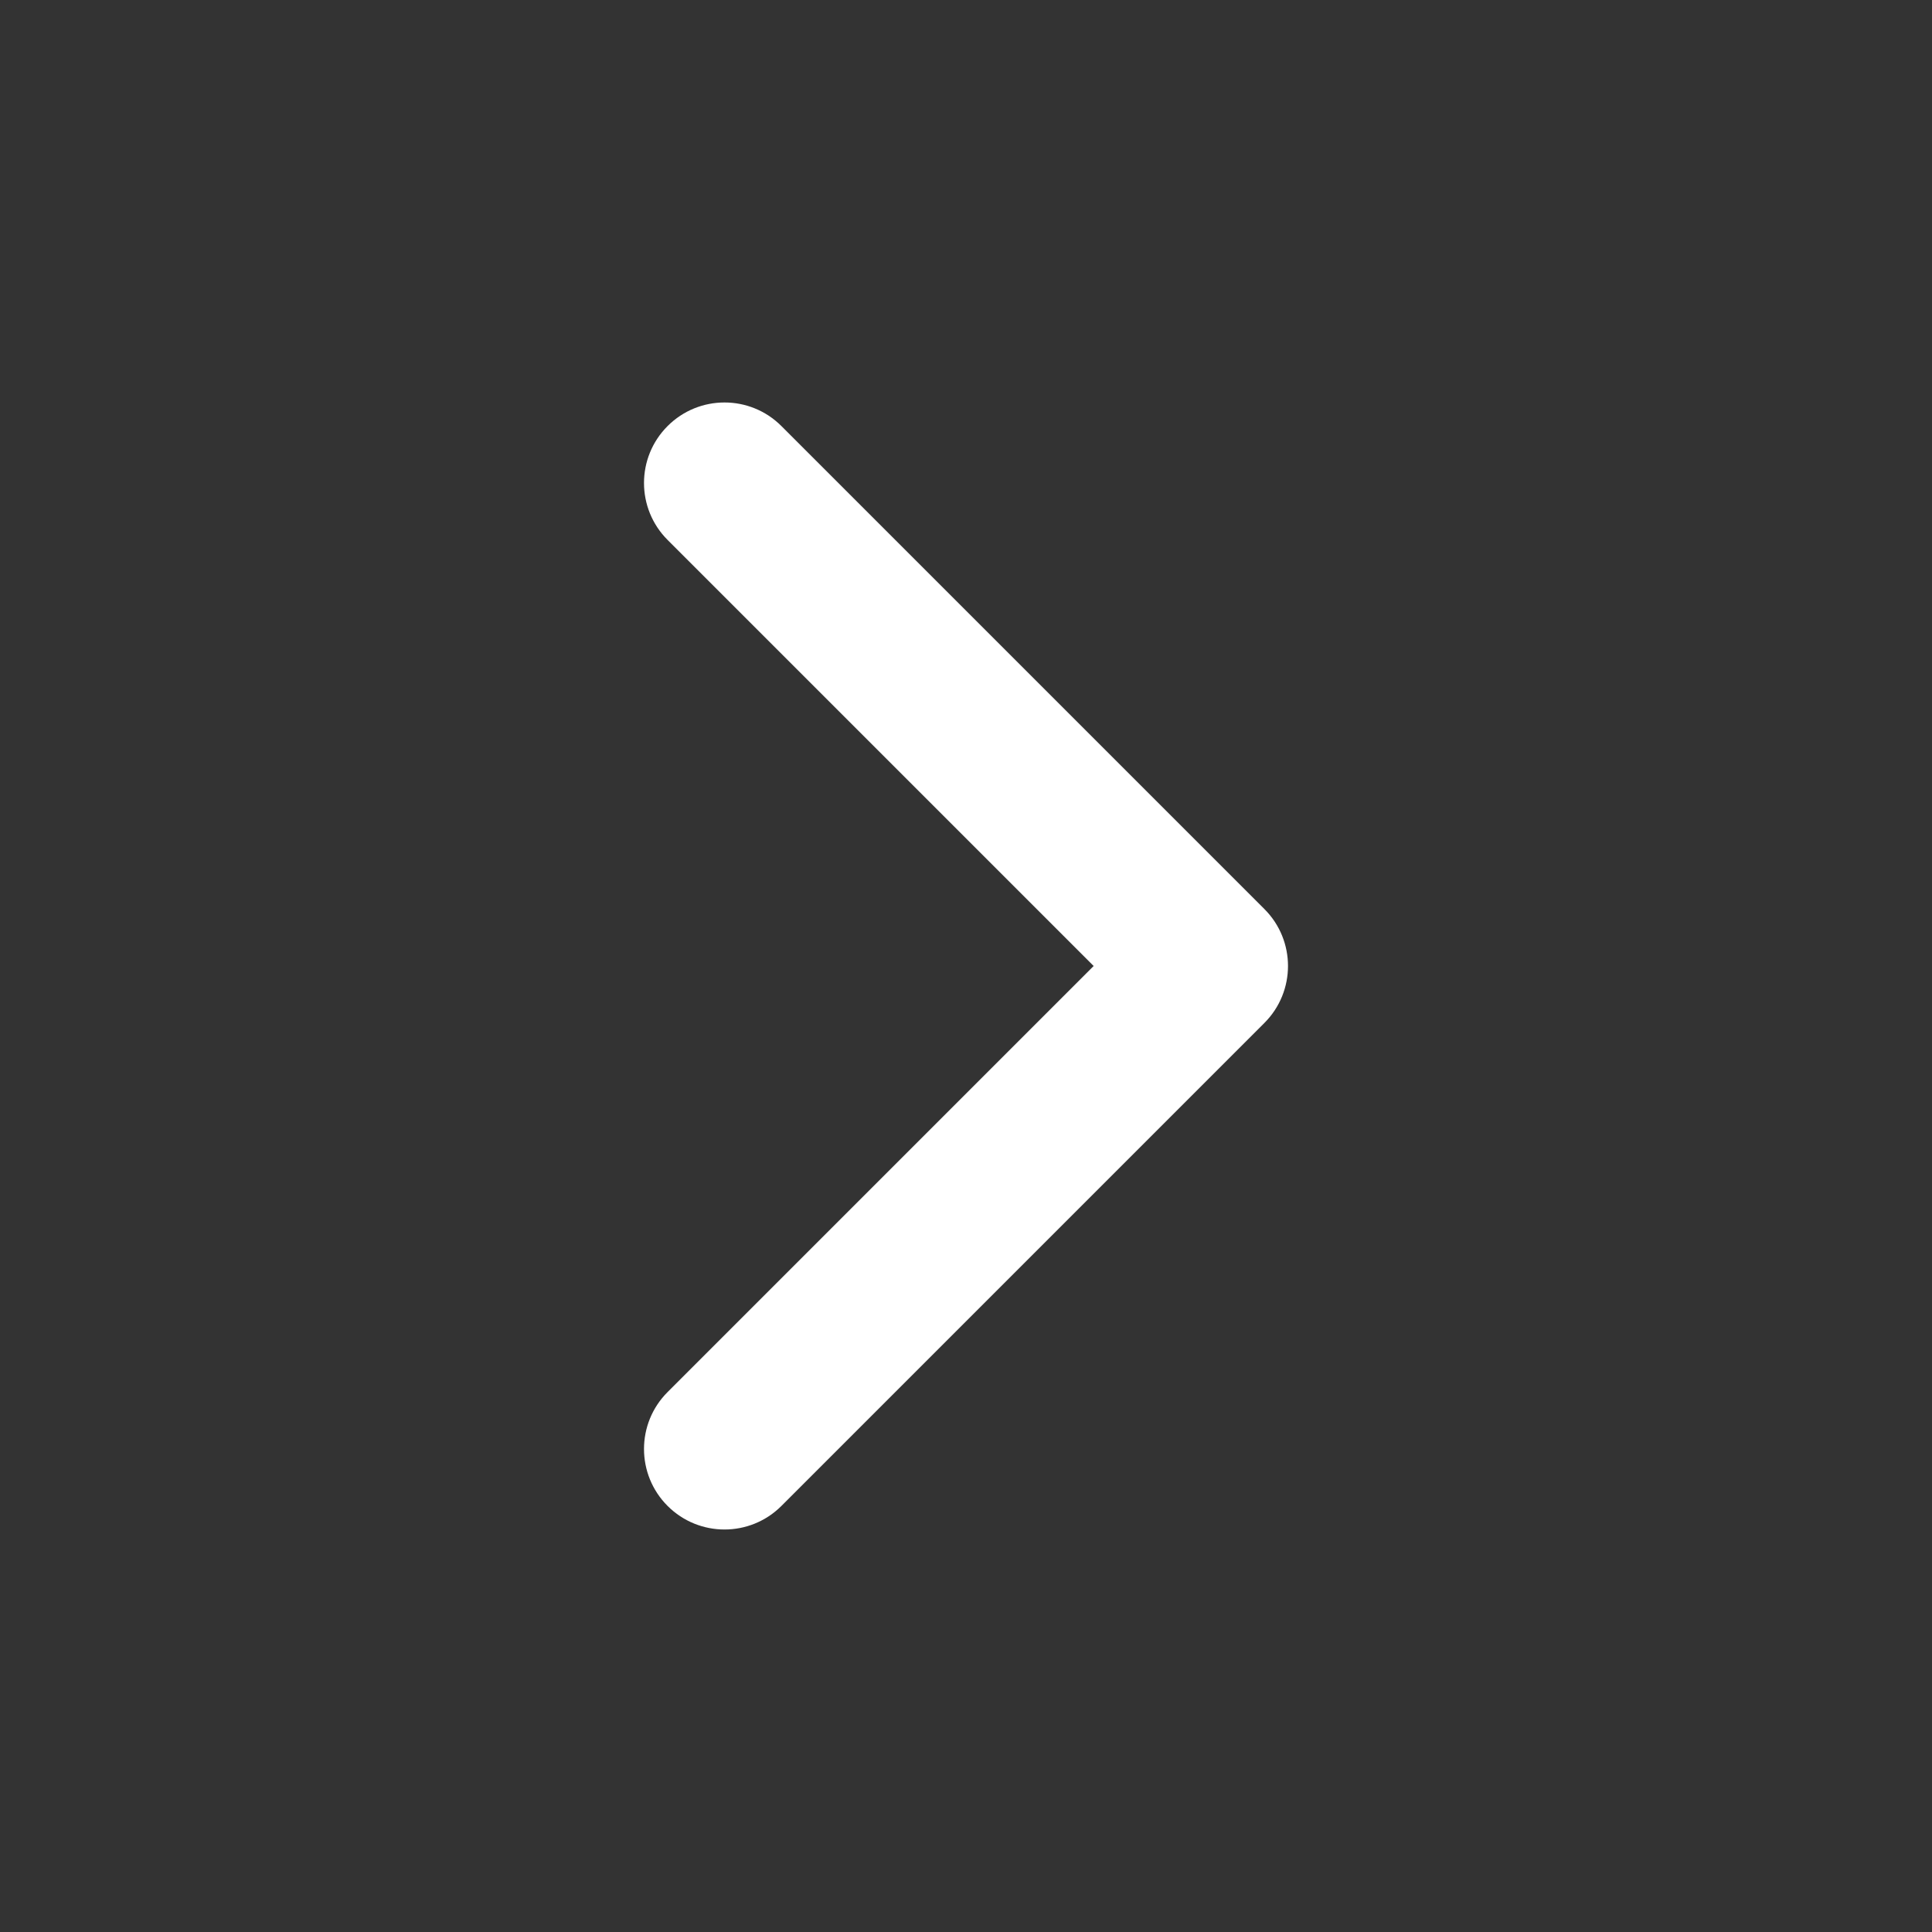 <svg width="56" height="56" viewBox="0 0 56 56" fill="none" xmlns="http://www.w3.org/2000/svg">
<rect x="0" y="0" width="56" height="56" fill="#333333" stroke="none"/>
<path fill-rule="evenodd" clip-rule="evenodd" d="M36.65 29.65C37.561 28.738 37.561 27.261 36.65 26.35L22.65 12.35C21.739 11.438 20.262 11.438 19.35 12.35C18.439 13.261 18.439 14.738 19.35 15.65L31.7 28L19.35 40.35C18.439 41.261 18.439 42.738 19.35 43.65C20.262 44.561 21.739 44.561 22.65 43.65L36.65 29.65Z" fill="white"/>
</svg>
